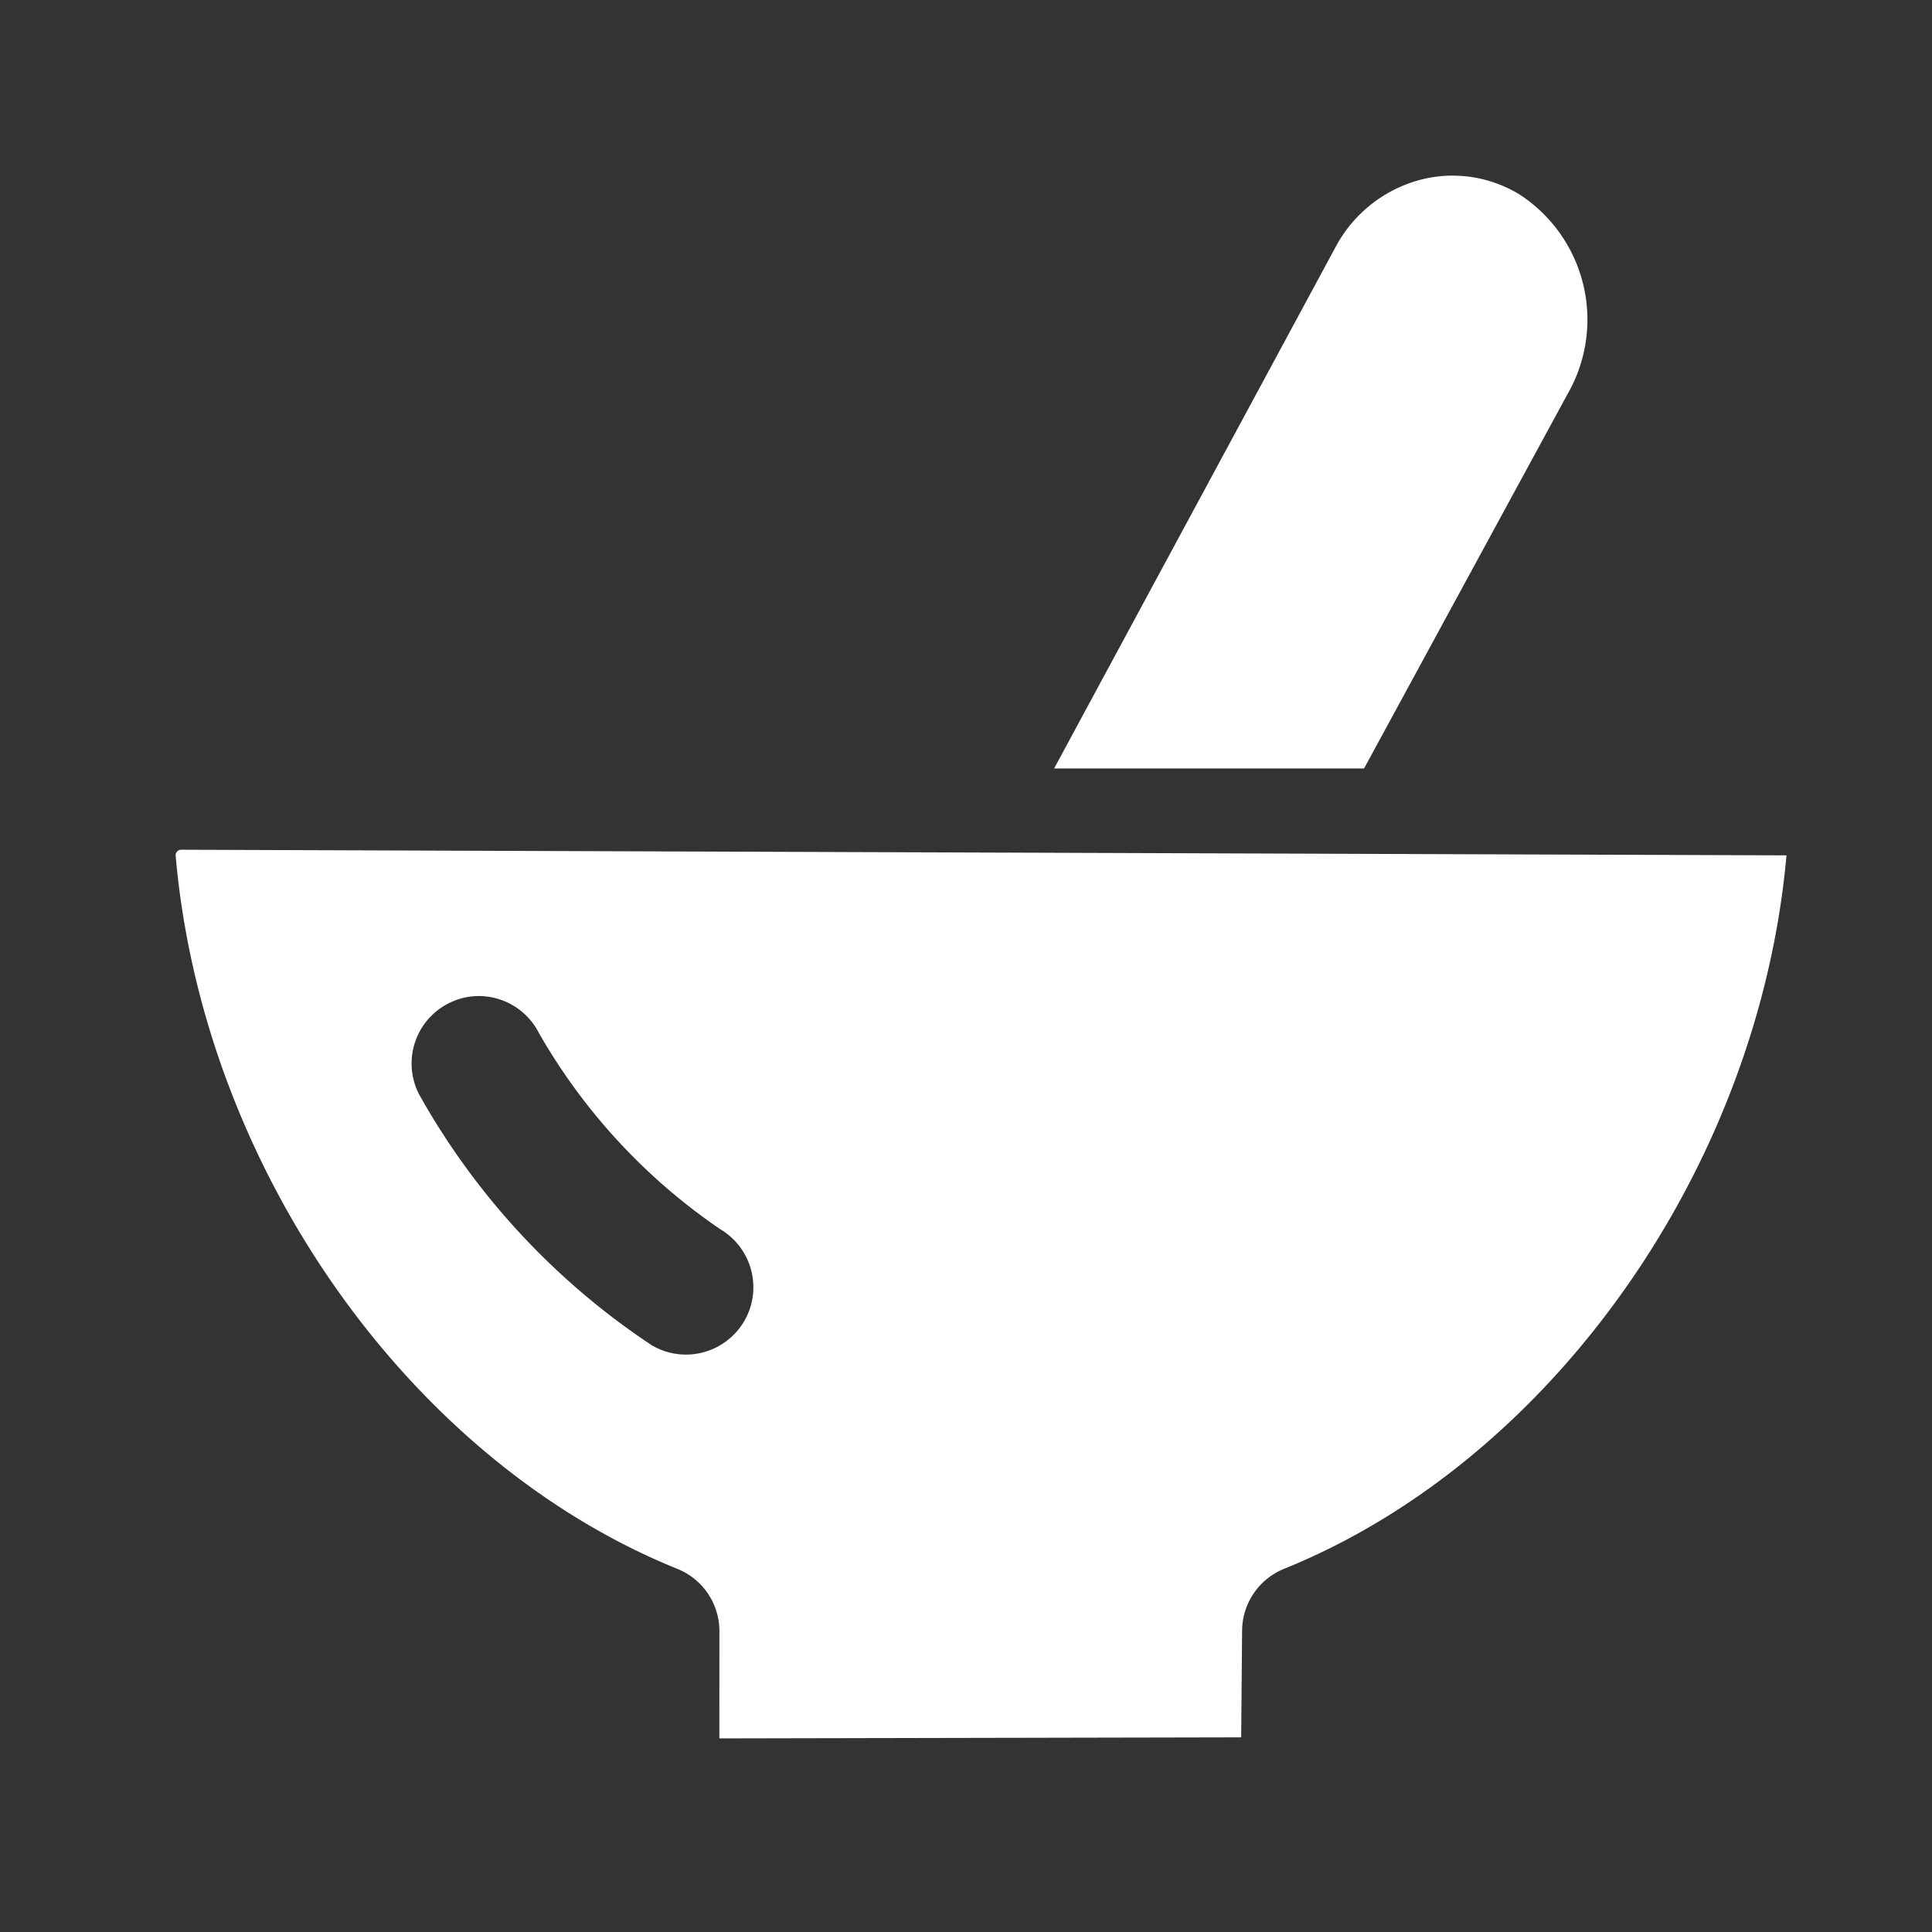 <svg id="组件_18_5" data-name="组件 18 – 5" xmlns="http://www.w3.org/2000/svg" width="44" height="44" viewBox="0 0 44 44">
  <rect x="0" y="0" width="44" height="44" fill="#333333" stroke="none"/>
  <defs>
    <style>
      .cls-1 {
        fill: none;
      }

      .cls-2 {
        fill: #fff;
      }
    </style>
  </defs>
  <rect id="矩形_499" data-name="矩形 499" class="cls-1" width="44" height="44"/>
  <path id="联合_19" data-name="联合 19" class="cls-2" d="M-330.616-590.849a1.528,1.528,0,0,0-.955-1.42c-6.109-2.47-10.808-9.148-11.428-16.239a.121.121,0,0,1,.033-.1.127.127,0,0,1,.092-.04l36.56.128c-.632,7.094-5.337,13.78-11.44,16.248a1.531,1.531,0,0,0-.958,1.42l-.021,2.419-11.884.024Zm-6.169-14.3a1.535,1.535,0,0,0-.675,2.064,16.529,16.529,0,0,0,5.3,5.72,1.528,1.528,0,0,0,.781.215,1.54,1.54,0,0,0,1.323-.753,1.535,1.535,0,0,0-.537-2.1,13.535,13.535,0,0,1-4.134-4.472,1.541,1.541,0,0,0-1.37-.841A1.5,1.5,0,0,0-336.785-605.148Zm13.792-5.35,6.42-11.894a3.08,3.08,0,0,1,1.9-1.507,2.913,2.913,0,0,1,.76-.1,2.936,2.936,0,0,1,1.507.421,3.4,3.4,0,0,1,1.11,4.546l-4.639,8.535Z" transform="translate(347 628)"/>
</svg>
